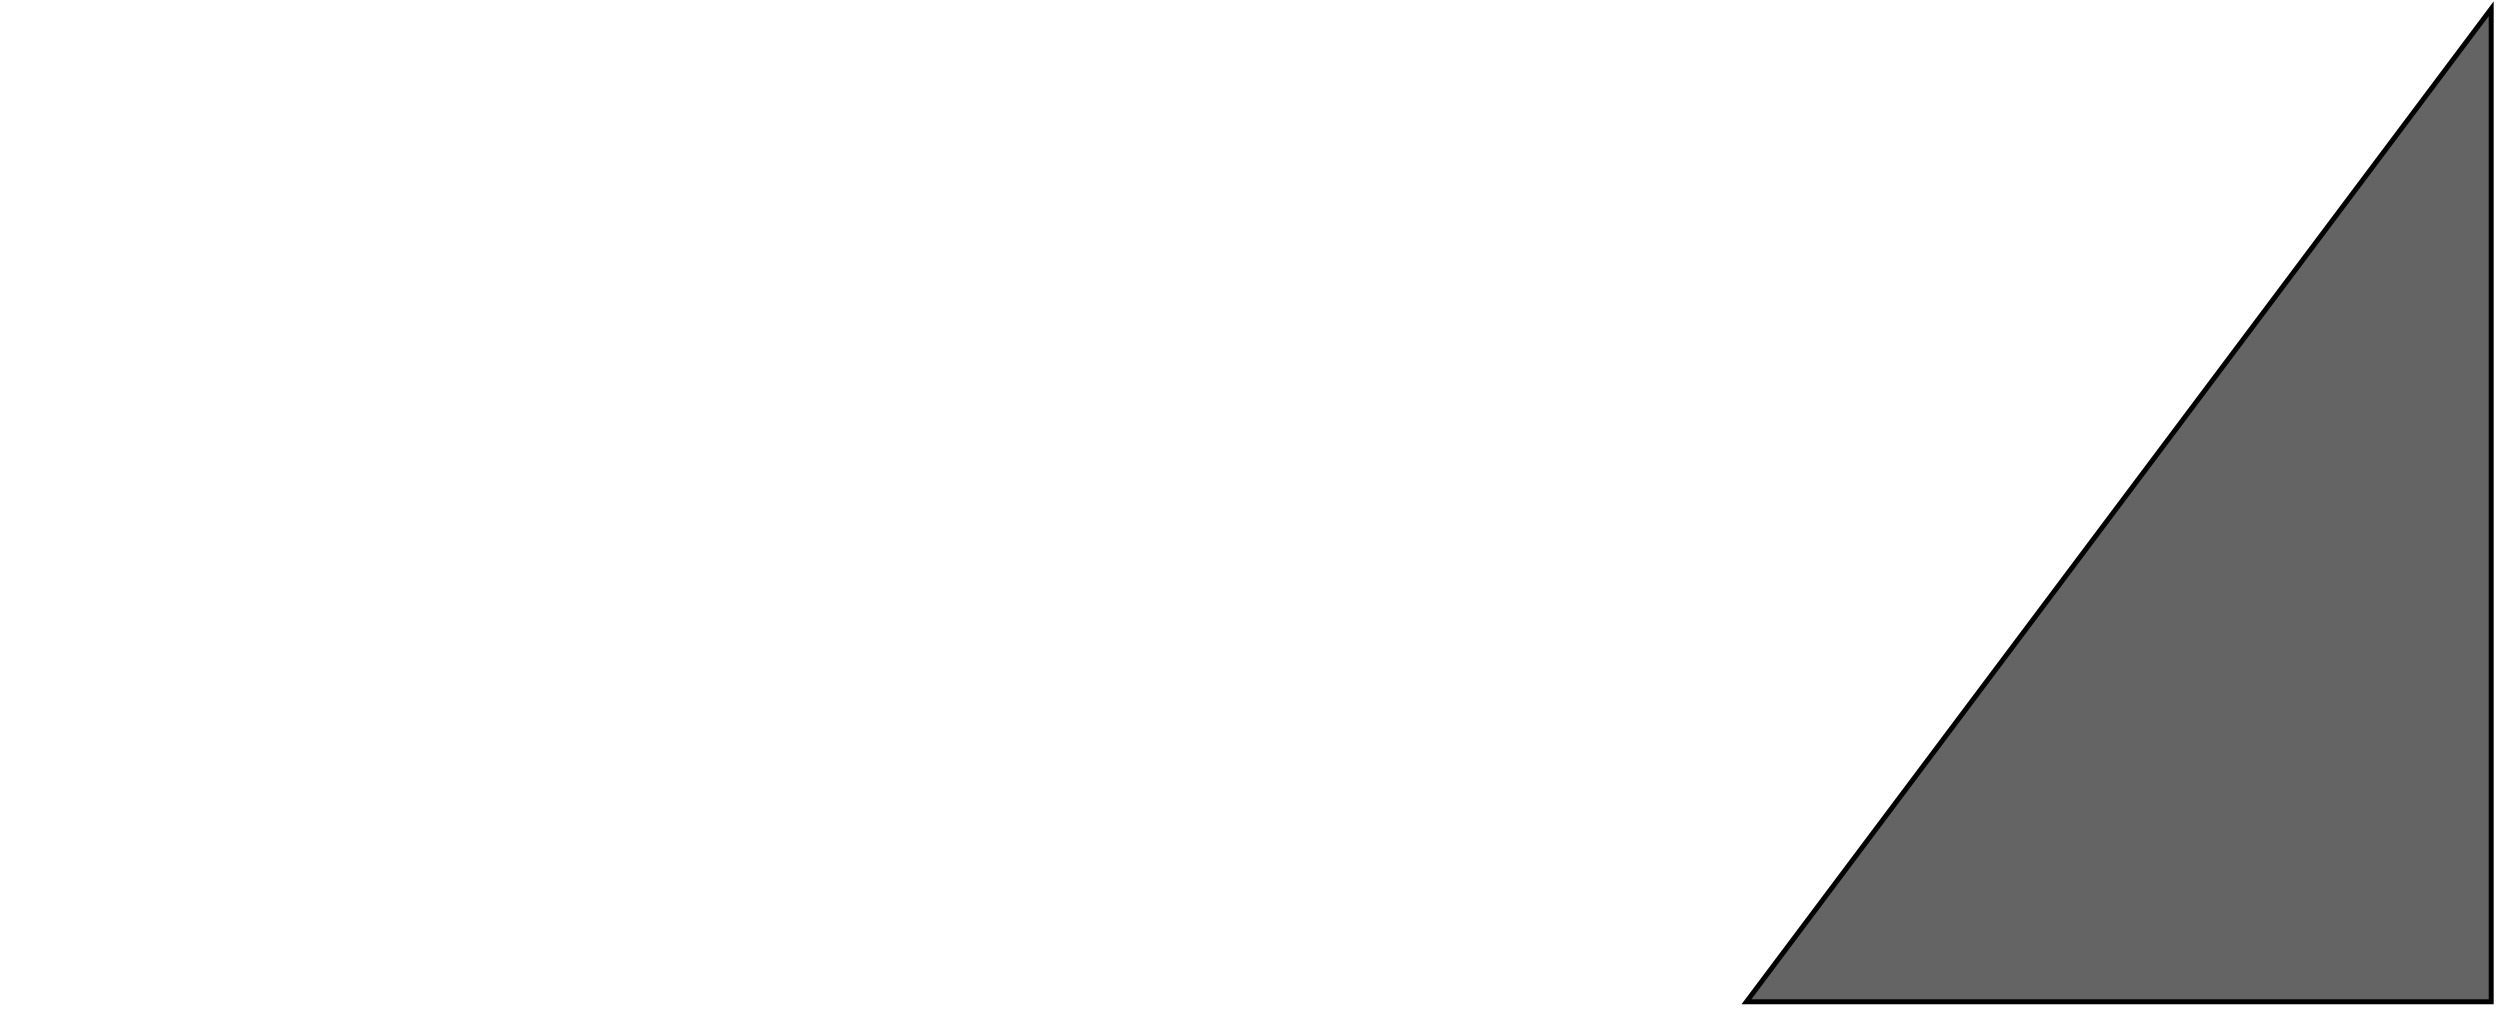 <?xml version="1.0" encoding="UTF-8"?>
<svg xmlns="http://www.w3.org/2000/svg" xmlns:xlink="http://www.w3.org/1999/xlink" width="285.465pt" height="115.386pt" viewBox="0 0 285.465 115.386" version="1.1">
<g id="surface1">
<path style="fill-rule:nonzero;fill:rgb(39.216%,39.216%,39.216%);fill-opacity:1;stroke-width:0.02;stroke-linecap:butt;stroke-linejoin:miter;stroke:rgb(0%,0%,0%);stroke-opacity:1;stroke-miterlimit:10;" d="M 7 -0 L 10 -0 L 10 4 Z M 7 -0 " transform="matrix(28.346,0,0,-28.346,1,114.386)"/>
</g>
</svg>
